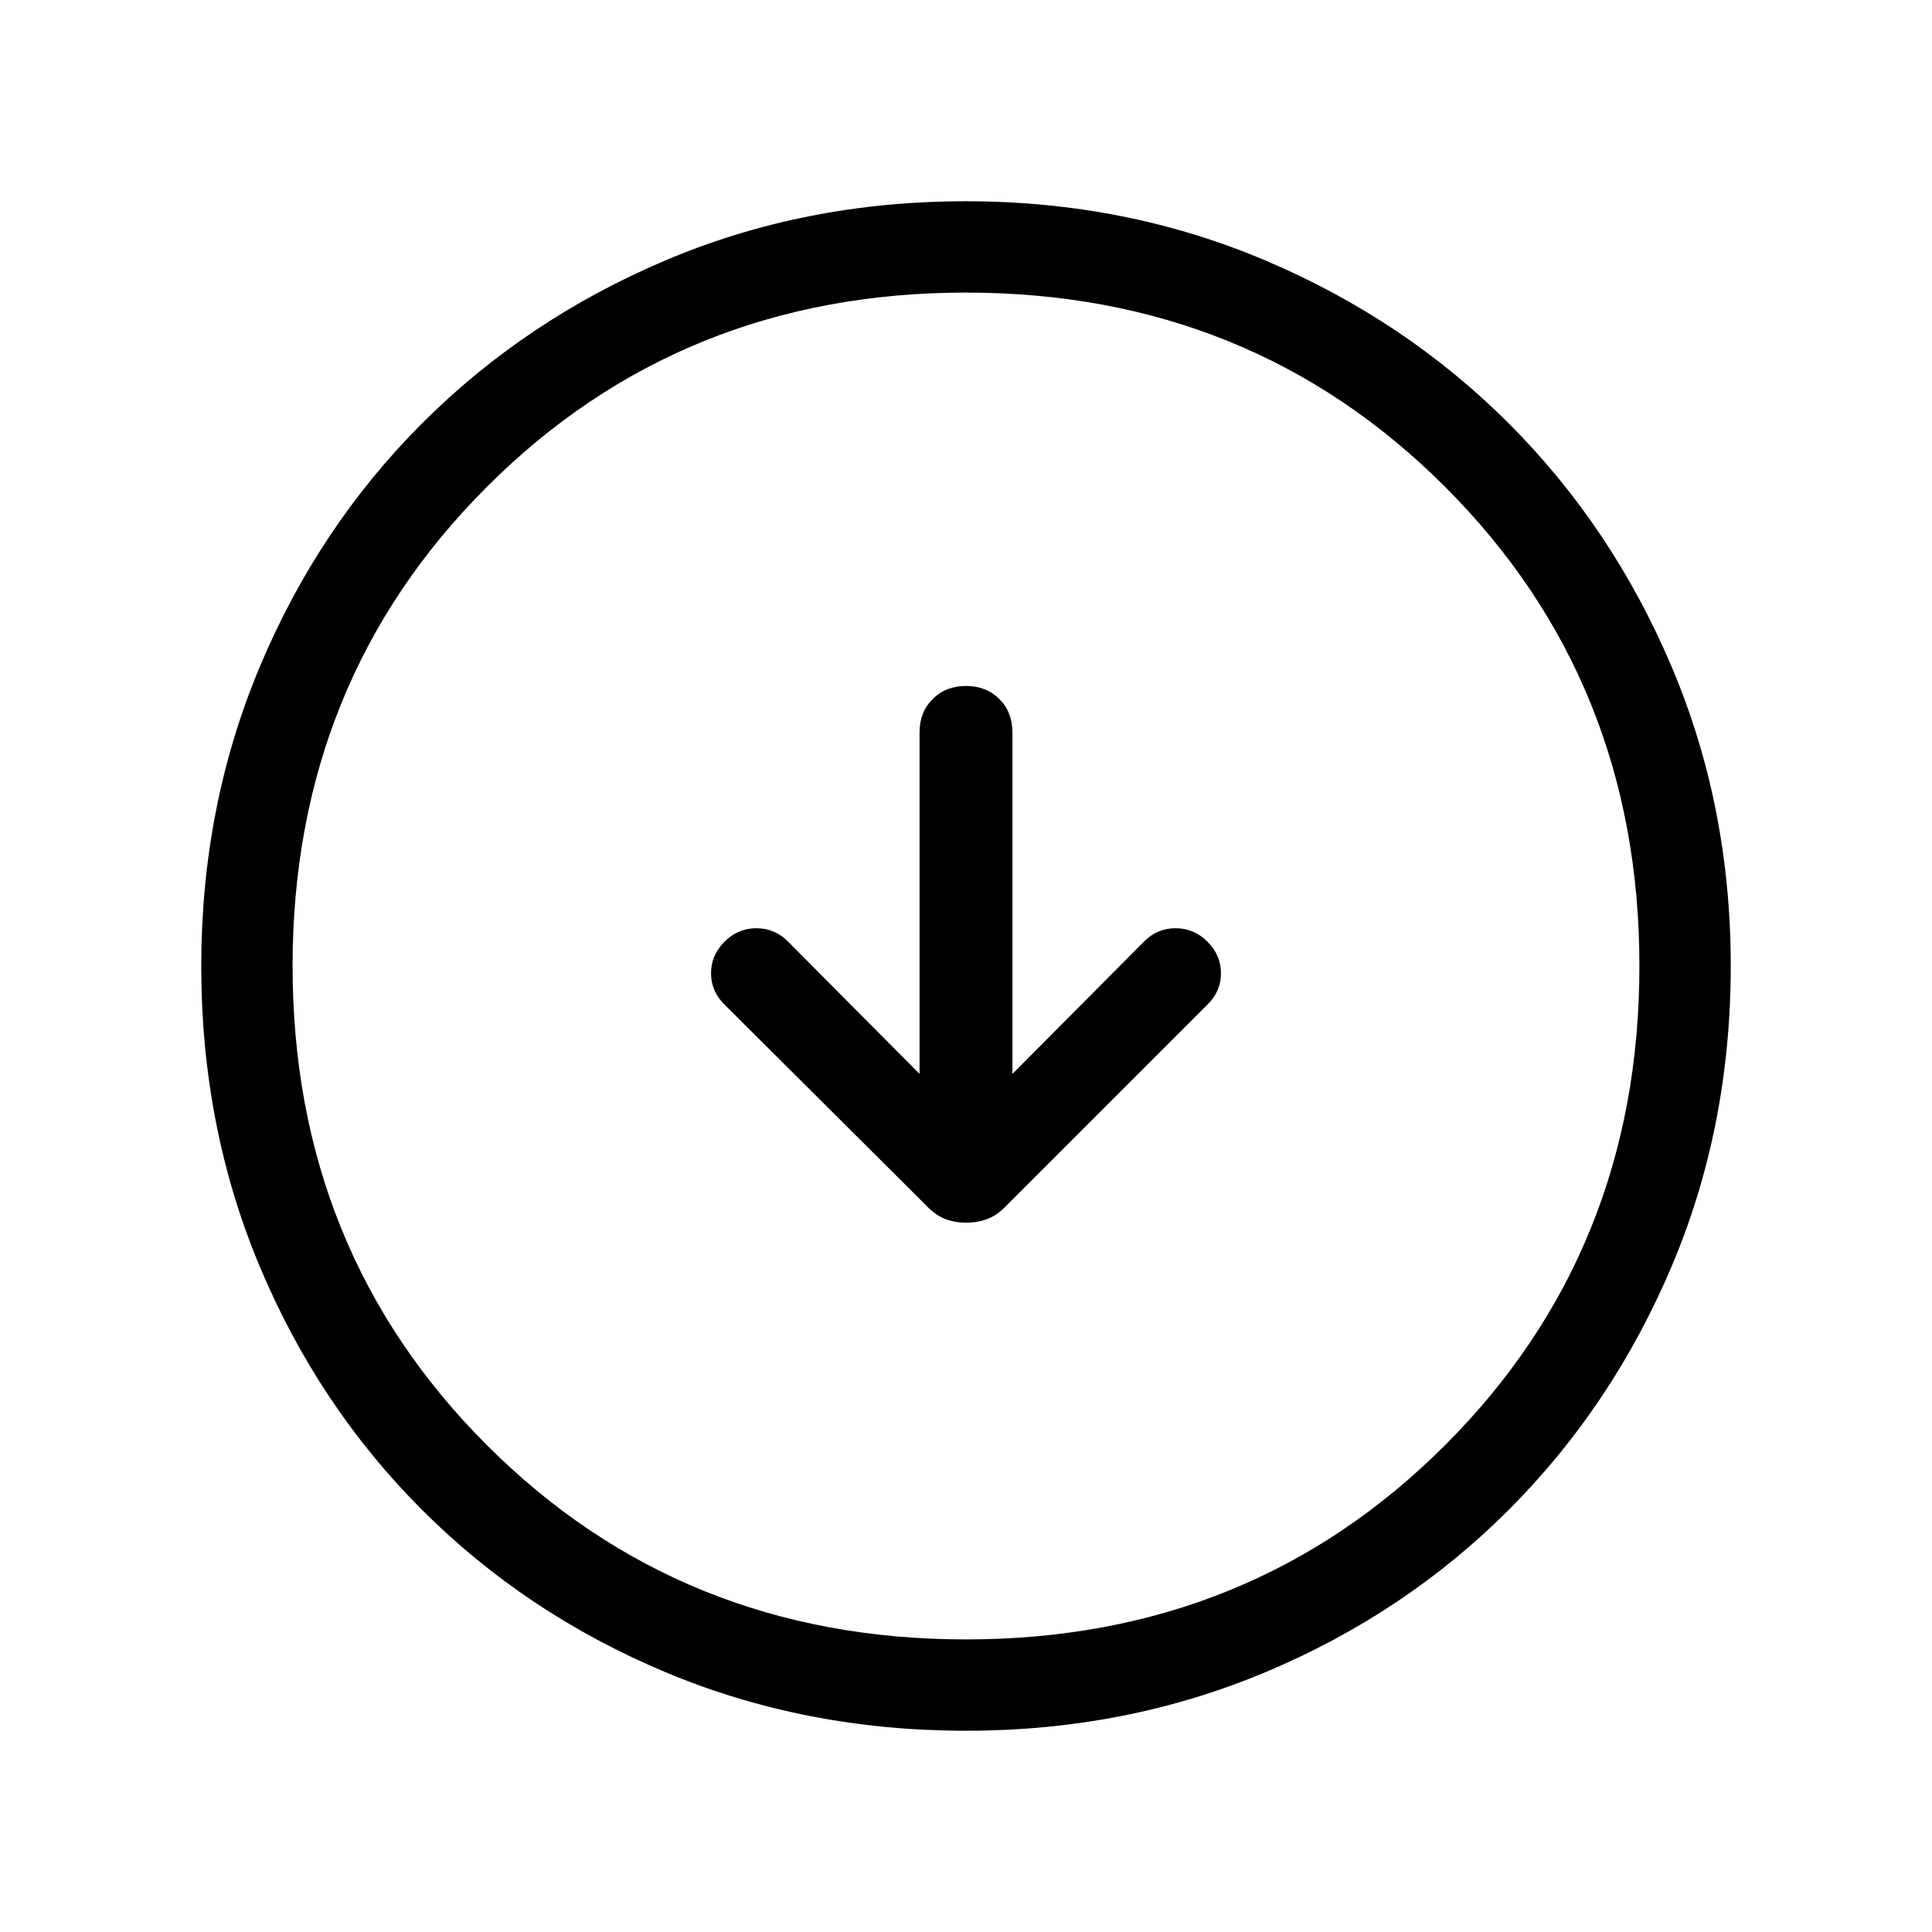 <svg xmlns="http://www.w3.org/2000/svg" width="48" height="48" viewBox="0 96 960 960"><path d="M480.051 703.538q5.949 0 10.987-2.018 5.039-2.017 9.577-6.982L600 595.154q6.692-6.564 6.692-15.551T600 563.924q-6.693-6.693-15.872-6.693t-15.743 6.693l-65.309 65.693V459.923q0-10.067-6.504-16.572-6.505-6.504-16.572-6.504t-16.572 6.504q-6.504 6.505-6.504 16.572v169.694l-65.309-65.693q-6.564-6.693-15.743-6.693T360 563.924q-6.692 6.692-6.692 15.679T360 595.154l99.636 99.272q4.749 5.112 9.608 7.112 4.859 2 10.807 2Zm.016 252.461q-80.067 0-149.435-29.112-69.368-29.112-120.874-80.595-51.506-51.484-80.631-120.821-29.126-69.338-29.126-149.404 0-79.451 29.112-148.82 29.112-69.368 80.595-120.874 51.484-51.506 120.821-80.939 69.338-29.433 149.404-29.433 79.451 0 148.82 29.42 69.368 29.42 120.874 80.903 51.506 51.483 80.939 120.82 29.433 69.338 29.433 148.789 0 80.067-29.42 149.435-29.42 69.368-80.903 120.874-51.483 51.506-120.82 80.631-69.338 29.126-148.789 29.126ZM480 910.615q141.538 0 238.077-96.538Q814.615 717.538 814.615 576t-96.538-238.077Q621.538 241.385 480 241.385t-238.077 96.538Q145.385 434.462 145.385 576t96.538 238.077Q338.462 910.615 480 910.615ZM480 576Z"/></svg>